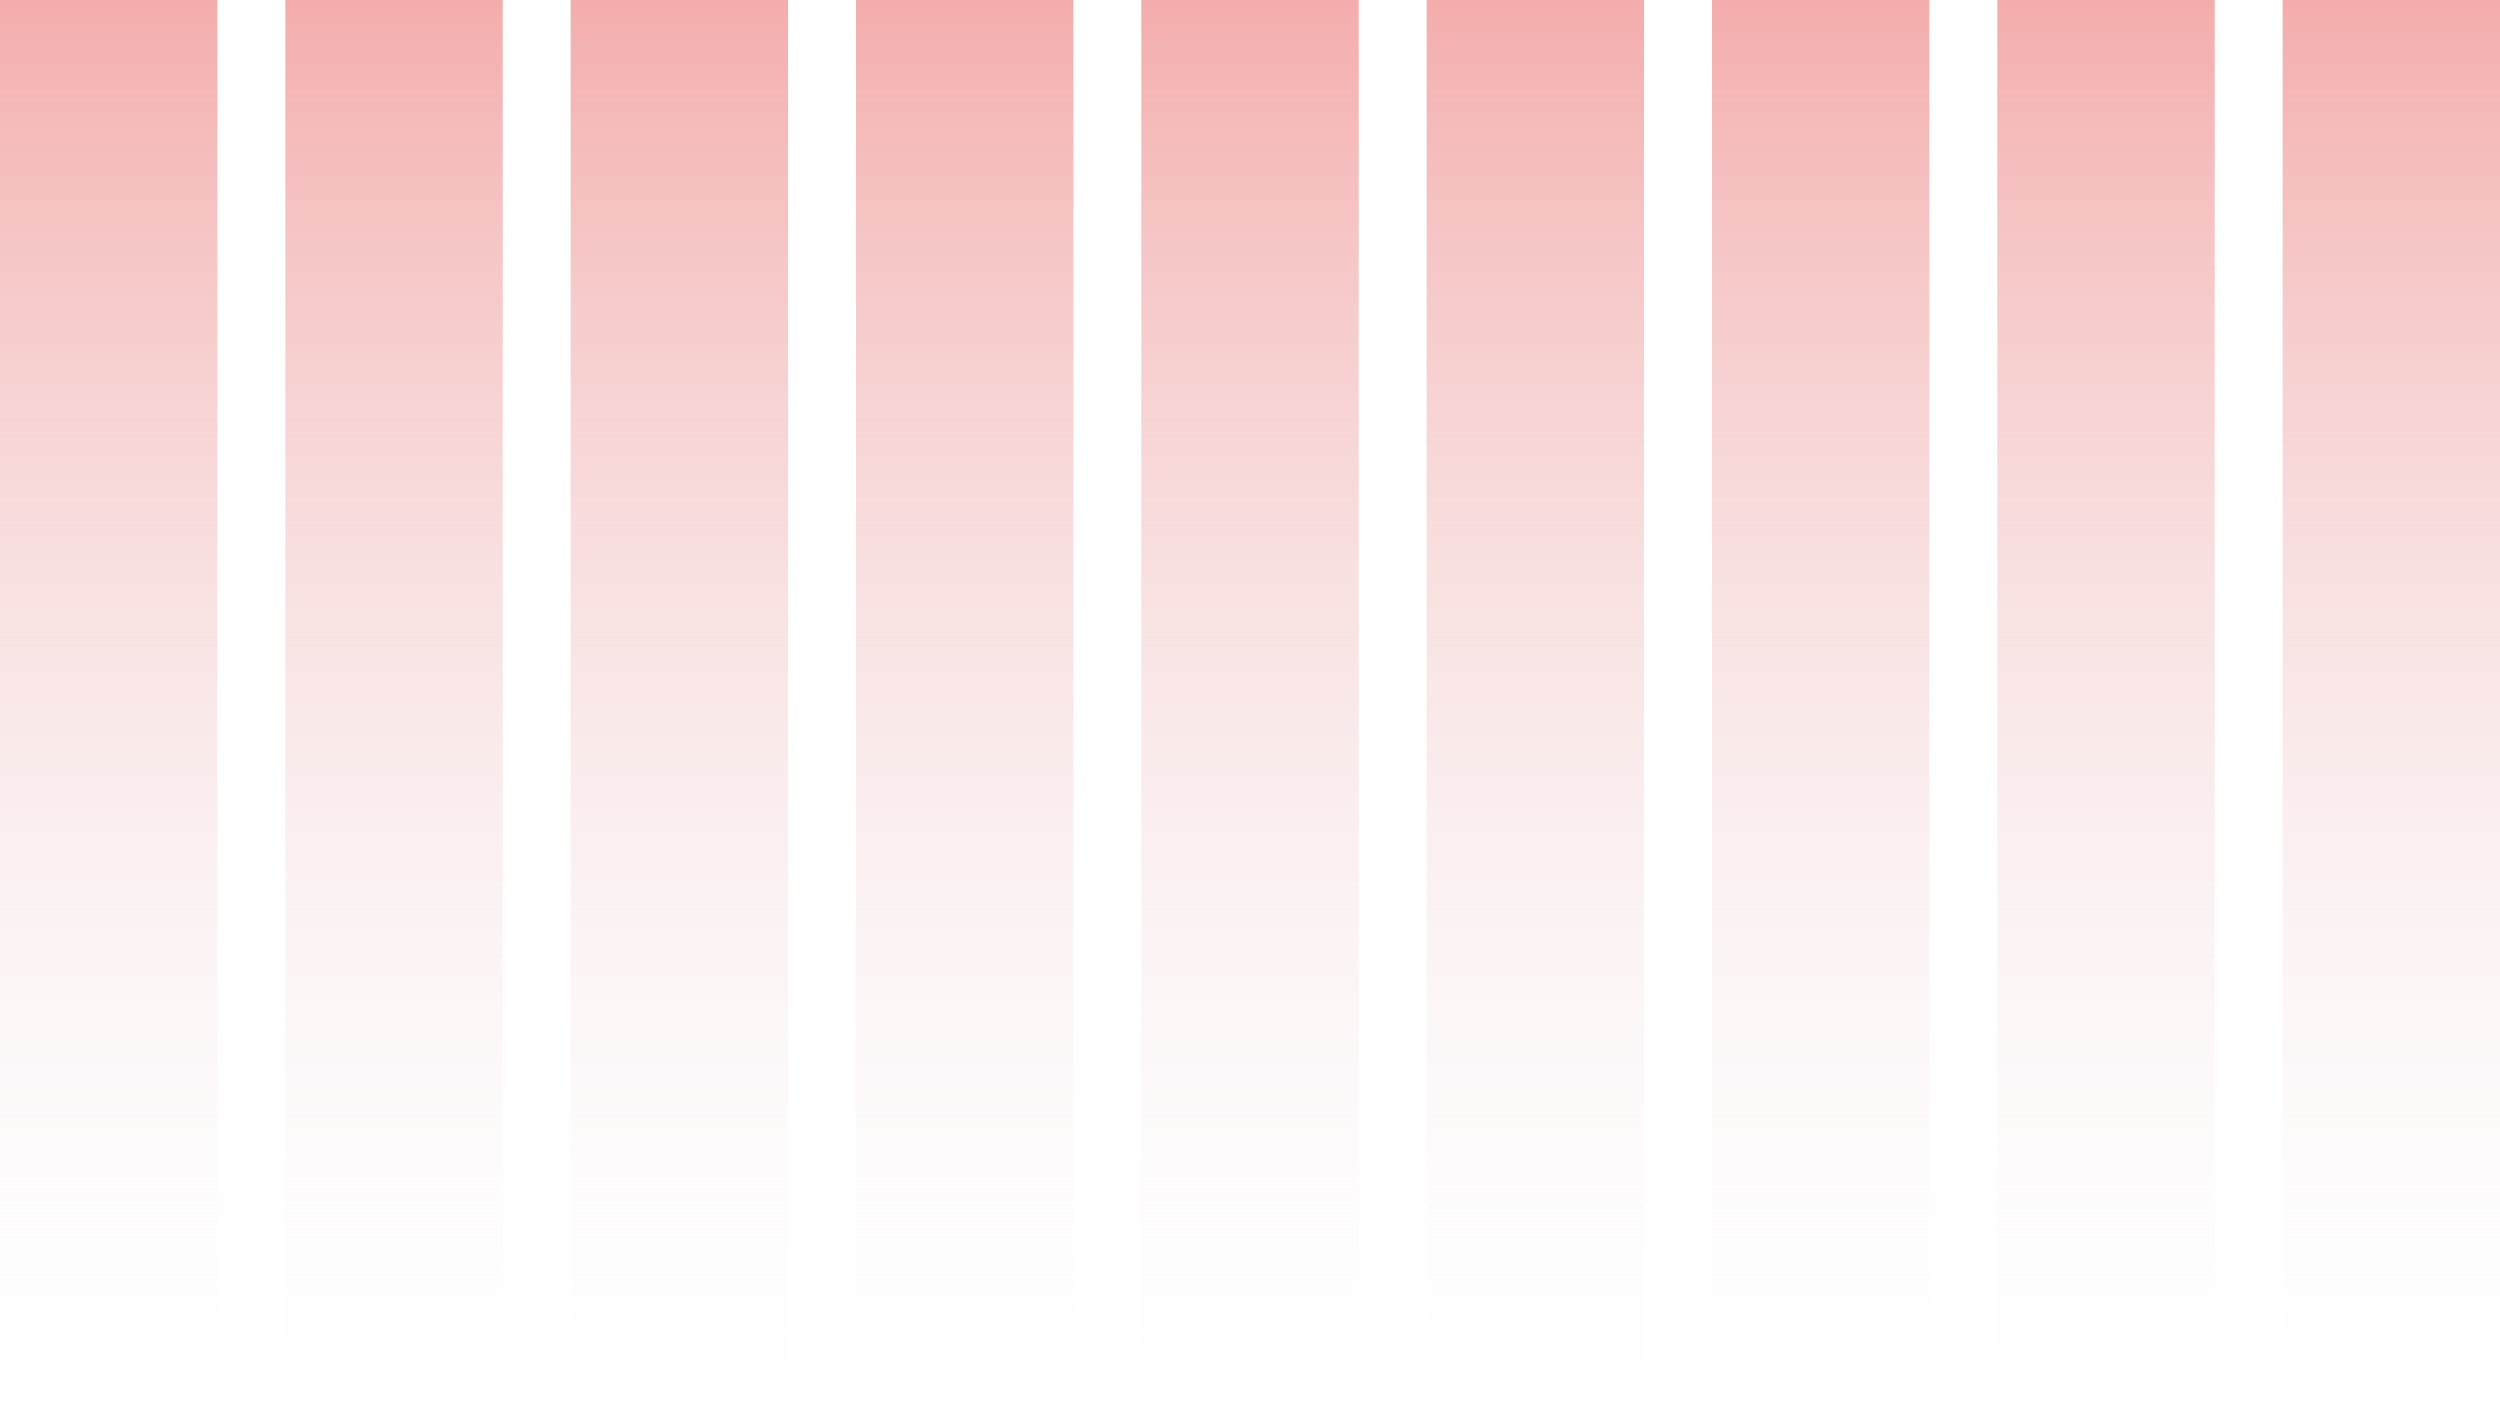 <svg version="1.2" xmlns="http://www.w3.org/2000/svg" viewBox="0 0 736 420" width="736" height="420">
	<title>stripes</title>
	<defs>
		<linearGradient id="g1" x2="1" gradientUnits="userSpaceOnUse" gradientTransform="matrix(0,746,-64,0,32,-326)">
			<stop offset="0" stop-color="#e85f5e" stop-opacity="1"/>
			<stop offset=".235" stop-color="#ef6d6c" stop-opacity="1"/>
			<stop offset=".24" stop-color="#ef6d6c" stop-opacity=".994"/>
			<stop offset="1" stop-color="#f3f4f6" stop-opacity="0"/>
		</linearGradient>
		<linearGradient id="g2" x2="1" gradientUnits="userSpaceOnUse" gradientTransform="matrix(0,746,-64,0,116,-326)">
			<stop offset="0" stop-color="#e85f5e" stop-opacity="1"/>
			<stop offset=".235" stop-color="#ef6d6c" stop-opacity="1"/>
			<stop offset=".24" stop-color="#ef6d6c" stop-opacity=".994"/>
			<stop offset="1" stop-color="#f3f4f6" stop-opacity="0"/>
		</linearGradient>
		<linearGradient id="g3" x2="1" gradientUnits="userSpaceOnUse" gradientTransform="matrix(0,746,-64,0,200,-326)">
			<stop offset="0" stop-color="#e85f5e" stop-opacity="1"/>
			<stop offset=".235" stop-color="#ef6d6c" stop-opacity="1"/>
			<stop offset=".24" stop-color="#ef6d6c" stop-opacity=".994"/>
			<stop offset="1" stop-color="#f3f4f6" stop-opacity="0"/>
		</linearGradient>
		<linearGradient id="g4" x2="1" gradientUnits="userSpaceOnUse" gradientTransform="matrix(0,746,-64,0,284,-326)">
			<stop offset="0" stop-color="#e85f5e" stop-opacity="1"/>
			<stop offset=".235" stop-color="#ef6d6c" stop-opacity="1"/>
			<stop offset=".24" stop-color="#ef6d6c" stop-opacity=".994"/>
			<stop offset="1" stop-color="#f3f4f6" stop-opacity="0"/>
		</linearGradient>
		<linearGradient id="g5" x2="1" gradientUnits="userSpaceOnUse" gradientTransform="matrix(0,746,-64,0,368,-326)">
			<stop offset="0" stop-color="#e85f5e" stop-opacity="1"/>
			<stop offset=".235" stop-color="#ef6d6c" stop-opacity="1"/>
			<stop offset=".24" stop-color="#ef6d6c" stop-opacity=".994"/>
			<stop offset="1" stop-color="#f3f4f6" stop-opacity="0"/>
		</linearGradient>
		<linearGradient id="g6" x2="1" gradientUnits="userSpaceOnUse" gradientTransform="matrix(0,746,-64,0,452,-326)">
			<stop offset="0" stop-color="#e85f5e" stop-opacity="1"/>
			<stop offset=".235" stop-color="#ef6d6c" stop-opacity="1"/>
			<stop offset=".24" stop-color="#ef6d6c" stop-opacity=".994"/>
			<stop offset="1" stop-color="#f3f4f6" stop-opacity="0"/>
		</linearGradient>
		<linearGradient id="g7" x2="1" gradientUnits="userSpaceOnUse" gradientTransform="matrix(0,746,-64,0,536,-326)">
			<stop offset="0" stop-color="#e85f5e" stop-opacity="1"/>
			<stop offset=".235" stop-color="#ef6d6c" stop-opacity="1"/>
			<stop offset=".24" stop-color="#ef6d6c" stop-opacity=".994"/>
			<stop offset="1" stop-color="#f3f4f6" stop-opacity="0"/>
		</linearGradient>
		<linearGradient id="g8" x2="1" gradientUnits="userSpaceOnUse" gradientTransform="matrix(0,746,-64,0,620,-326)">
			<stop offset="0" stop-color="#e85f5e" stop-opacity="1"/>
			<stop offset=".235" stop-color="#ef6d6c" stop-opacity="1"/>
			<stop offset=".24" stop-color="#ef6d6c" stop-opacity=".994"/>
			<stop offset="1" stop-color="#f3f4f6" stop-opacity="0"/>
		</linearGradient>
		<linearGradient id="g9" x2="1" gradientUnits="userSpaceOnUse" gradientTransform="matrix(0,746,-64,0,704,-326)">
			<stop offset="0" stop-color="#e85f5e" stop-opacity="1"/>
			<stop offset=".235" stop-color="#ef6d6c" stop-opacity="1"/>
			<stop offset=".24" stop-color="#ef6d6c" stop-opacity=".994"/>
			<stop offset="1" stop-color="#f3f4f6" stop-opacity="0"/>
		</linearGradient>
	</defs>
	<style>
		.s0 { fill: url(#g1) } 
		.s1 { fill: url(#g2) } 
		.s2 { fill: url(#g3) } 
		.s3 { fill: url(#g4) } 
		.s4 { fill: url(#g5) } 
		.s5 { fill: url(#g6) } 
		.s6 { fill: url(#g7) } 
		.s7 { fill: url(#g8) } 
		.s8 { fill: url(#g9) } 
	</style>
	<path fill-rule="evenodd" class="s0" d="m64-326v746h-64v-746z"/>
	<path fill-rule="evenodd" class="s1" d="m148-326v746h-64v-746z"/>
	<path fill-rule="evenodd" class="s2" d="m232-326v746h-64v-746z"/>
	<path fill-rule="evenodd" class="s3" d="m316-326v746h-64v-746z"/>
	<path fill-rule="evenodd" class="s4" d="m400-326v746h-64v-746z"/>
	<path fill-rule="evenodd" class="s5" d="m484-326v746h-64v-746z"/>
	<path fill-rule="evenodd" class="s6" d="m568-326v746h-64v-746z"/>
	<path fill-rule="evenodd" class="s7" d="m652-326v746h-64v-746z"/>
	<path fill-rule="evenodd" class="s8" d="m736-326v746h-64v-746z"/>
</svg>